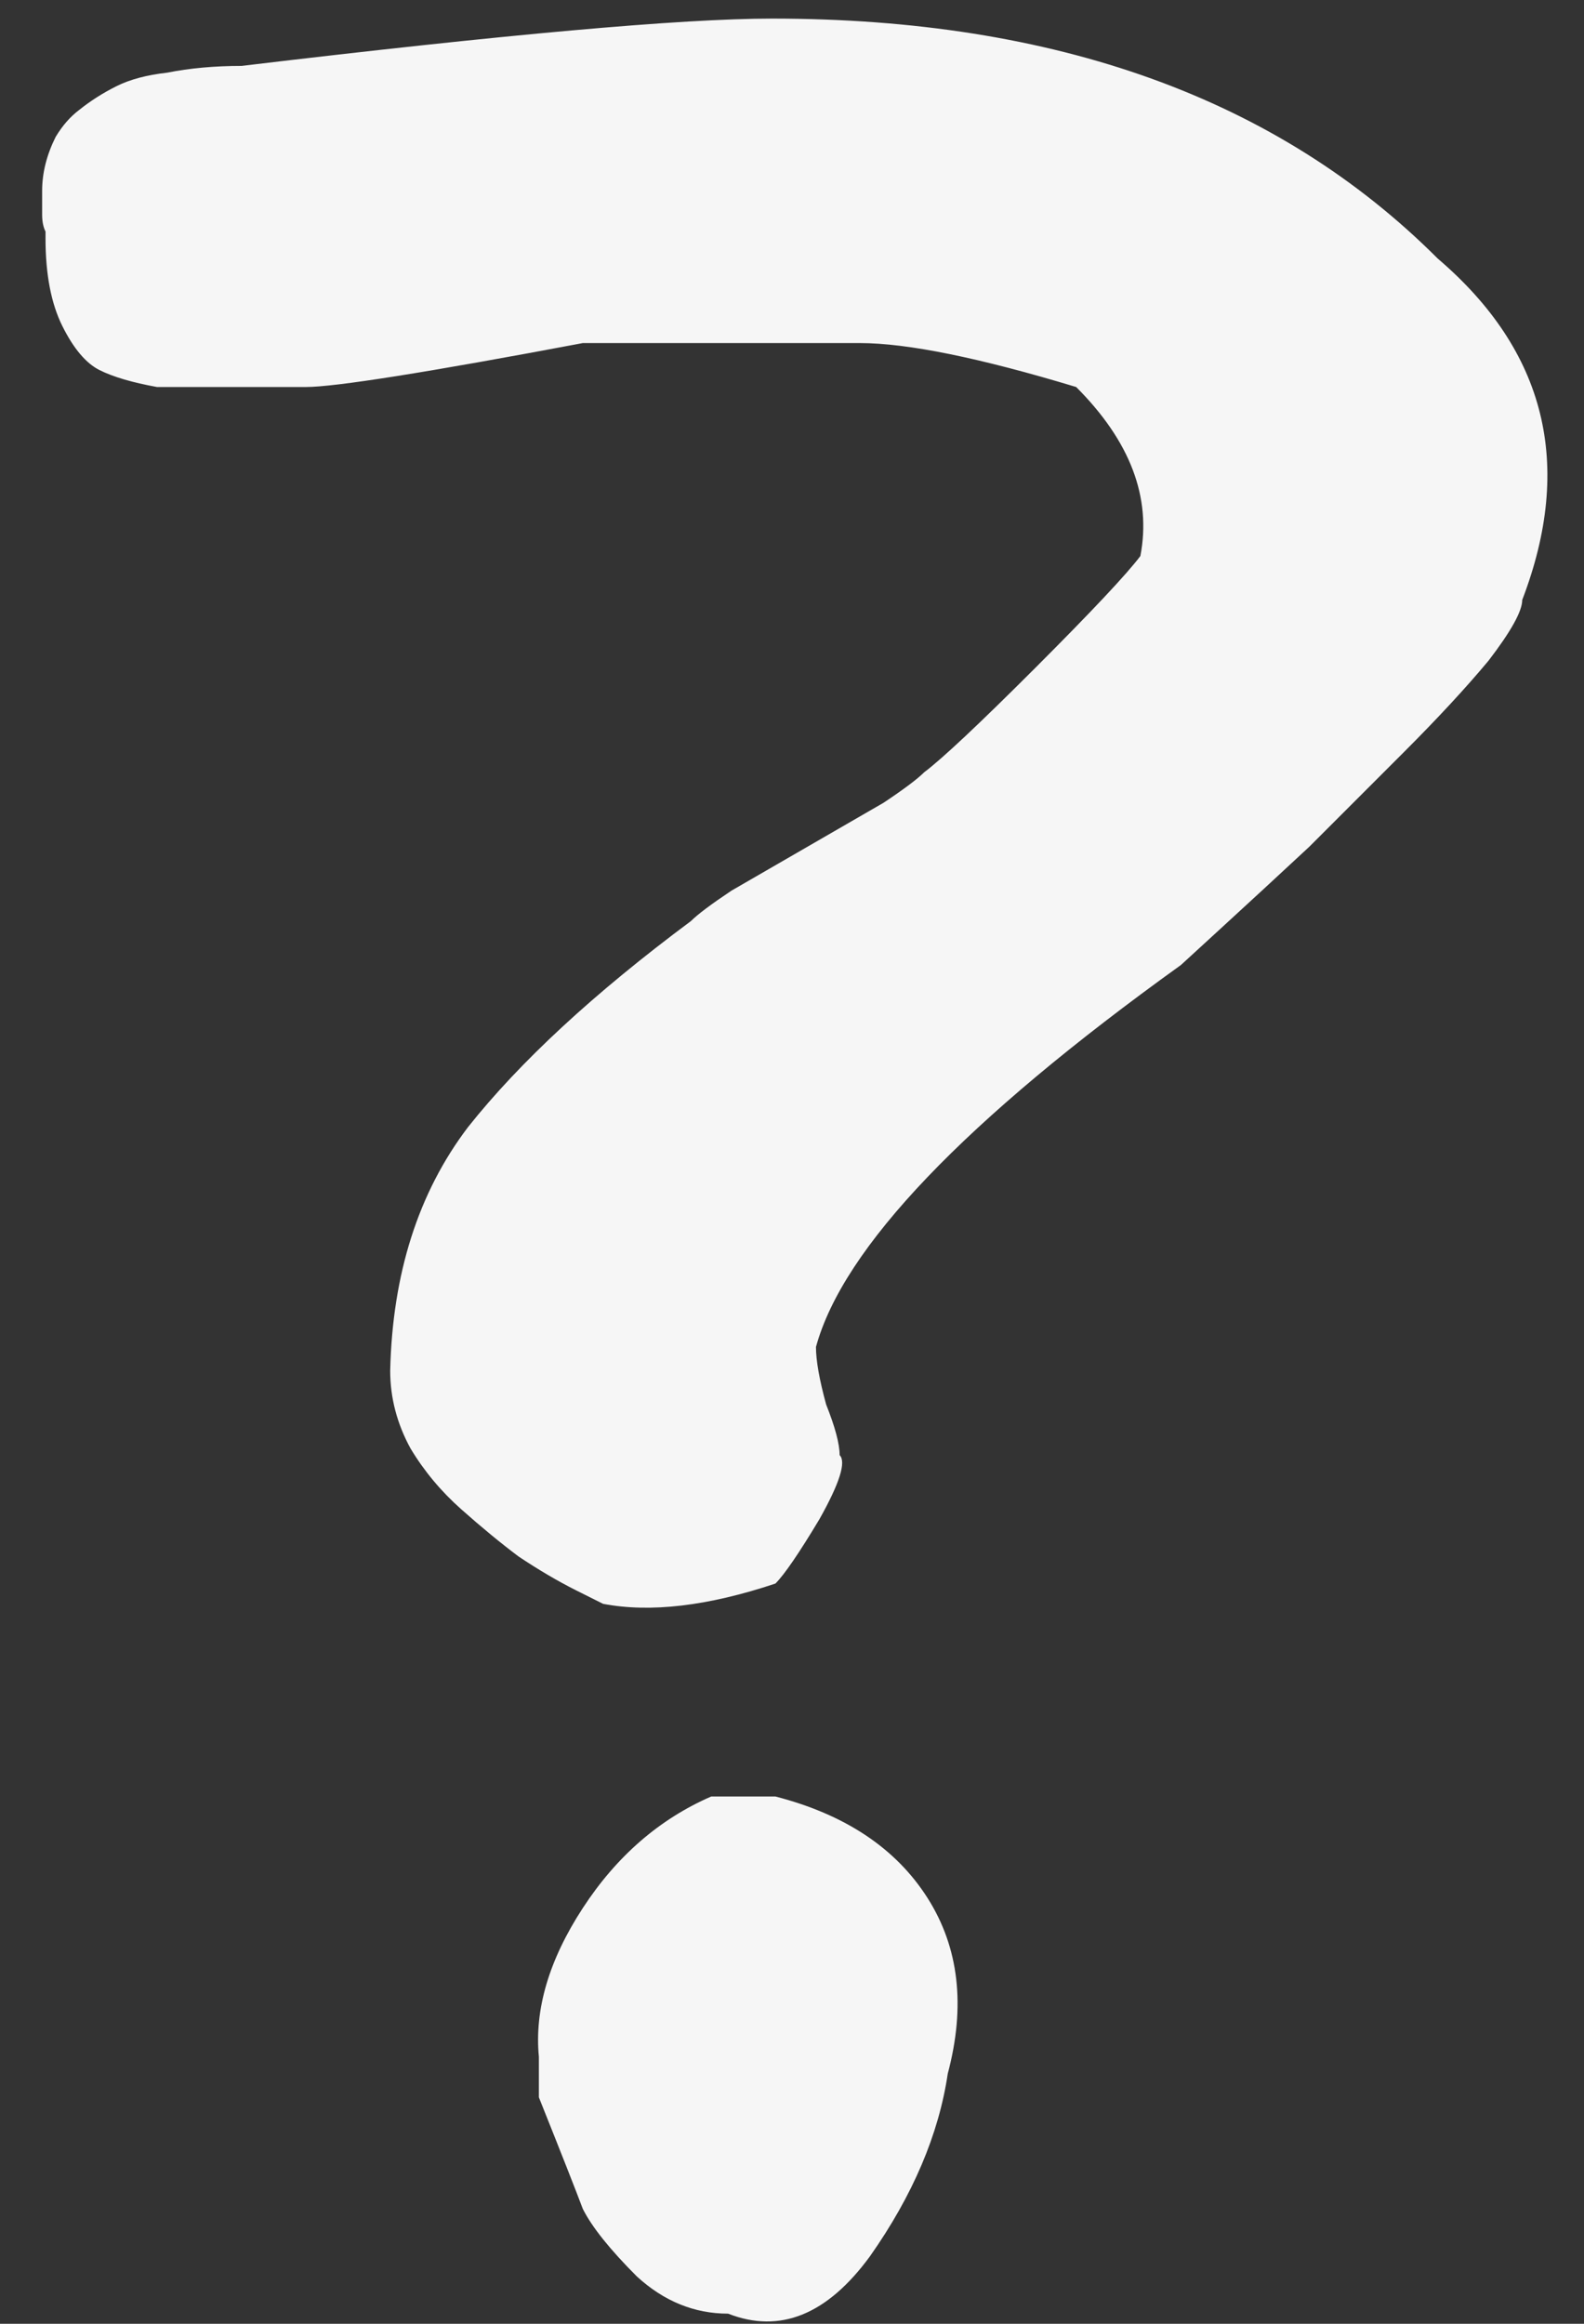 <svg width="30" height="44" viewBox="0 0 30 44" fill="none" xmlns="http://www.w3.org/2000/svg">
<rect x="0" y="0" width="30" height="44" fill="#333333" stroke="none"/>
<path d="M7.39 25.952C7.433 24.117 7.923 22.581 8.862 21.344C9.843 20.107 11.251 18.805 13.086 17.44C13.214 17.312 13.47 17.12 13.854 16.864L16.734 15.2C17.118 14.944 17.374 14.752 17.502 14.624C17.843 14.368 18.547 13.707 19.614 12.64C20.68 11.573 21.342 10.869 21.598 10.528C21.811 9.419 21.406 8.352 20.382 7.328C18.547 6.773 17.182 6.496 16.286 6.496H11.038C8.094 7.051 6.345 7.328 5.79 7.328H2.974C2.505 7.243 2.142 7.136 1.886 7.008C1.63 6.88 1.395 6.603 1.182 6.176C0.969 5.749 0.862 5.195 0.862 4.512V4.384C0.819 4.299 0.798 4.192 0.798 4.064C0.798 3.936 0.798 3.787 0.798 3.616C0.798 3.445 0.819 3.275 0.862 3.104C0.905 2.933 0.969 2.763 1.054 2.592C1.182 2.379 1.331 2.208 1.502 2.08C1.715 1.909 1.95 1.76 2.206 1.632C2.462 1.504 2.782 1.419 3.166 1.376C3.593 1.291 4.062 1.248 4.574 1.248C9.566 0.651 12.915 0.352 14.622 0.352C19.998 0.352 24.201 1.867 27.23 4.896C29.278 6.645 29.811 8.8 28.83 11.36C28.83 11.573 28.616 11.957 28.19 12.512C27.763 13.024 27.23 13.6 26.59 14.24C25.992 14.837 25.395 15.435 24.798 16.032C24.201 16.587 23.646 17.099 23.134 17.568L22.366 18.272C18.27 21.216 15.966 23.627 15.454 25.504C15.454 25.76 15.518 26.123 15.646 26.592C15.816 27.019 15.902 27.339 15.902 27.552C16.03 27.68 15.902 28.085 15.518 28.768C15.134 29.408 14.857 29.813 14.686 29.984C13.406 30.411 12.318 30.539 11.422 30.368L10.91 30.112C10.569 29.941 10.206 29.728 9.822 29.472C9.481 29.216 9.118 28.917 8.734 28.576C8.35 28.235 8.03 27.851 7.774 27.424C7.518 26.955 7.39 26.464 7.39 25.952ZM13.47 34.016H14.686C16.009 34.357 16.968 34.997 17.566 35.936C18.163 36.875 18.291 37.984 17.95 39.264C17.779 40.416 17.288 41.568 16.478 42.72C15.667 43.829 14.771 44.192 13.79 43.808C13.15 43.808 12.574 43.573 12.062 43.104C11.55 42.592 11.209 42.165 11.038 41.824C10.91 41.483 10.633 40.779 10.206 39.712V38.944C10.12 38.048 10.398 37.109 11.038 36.128C11.678 35.147 12.489 34.443 13.47 34.016Z" fill="#F6F6F6"/>
</svg>
